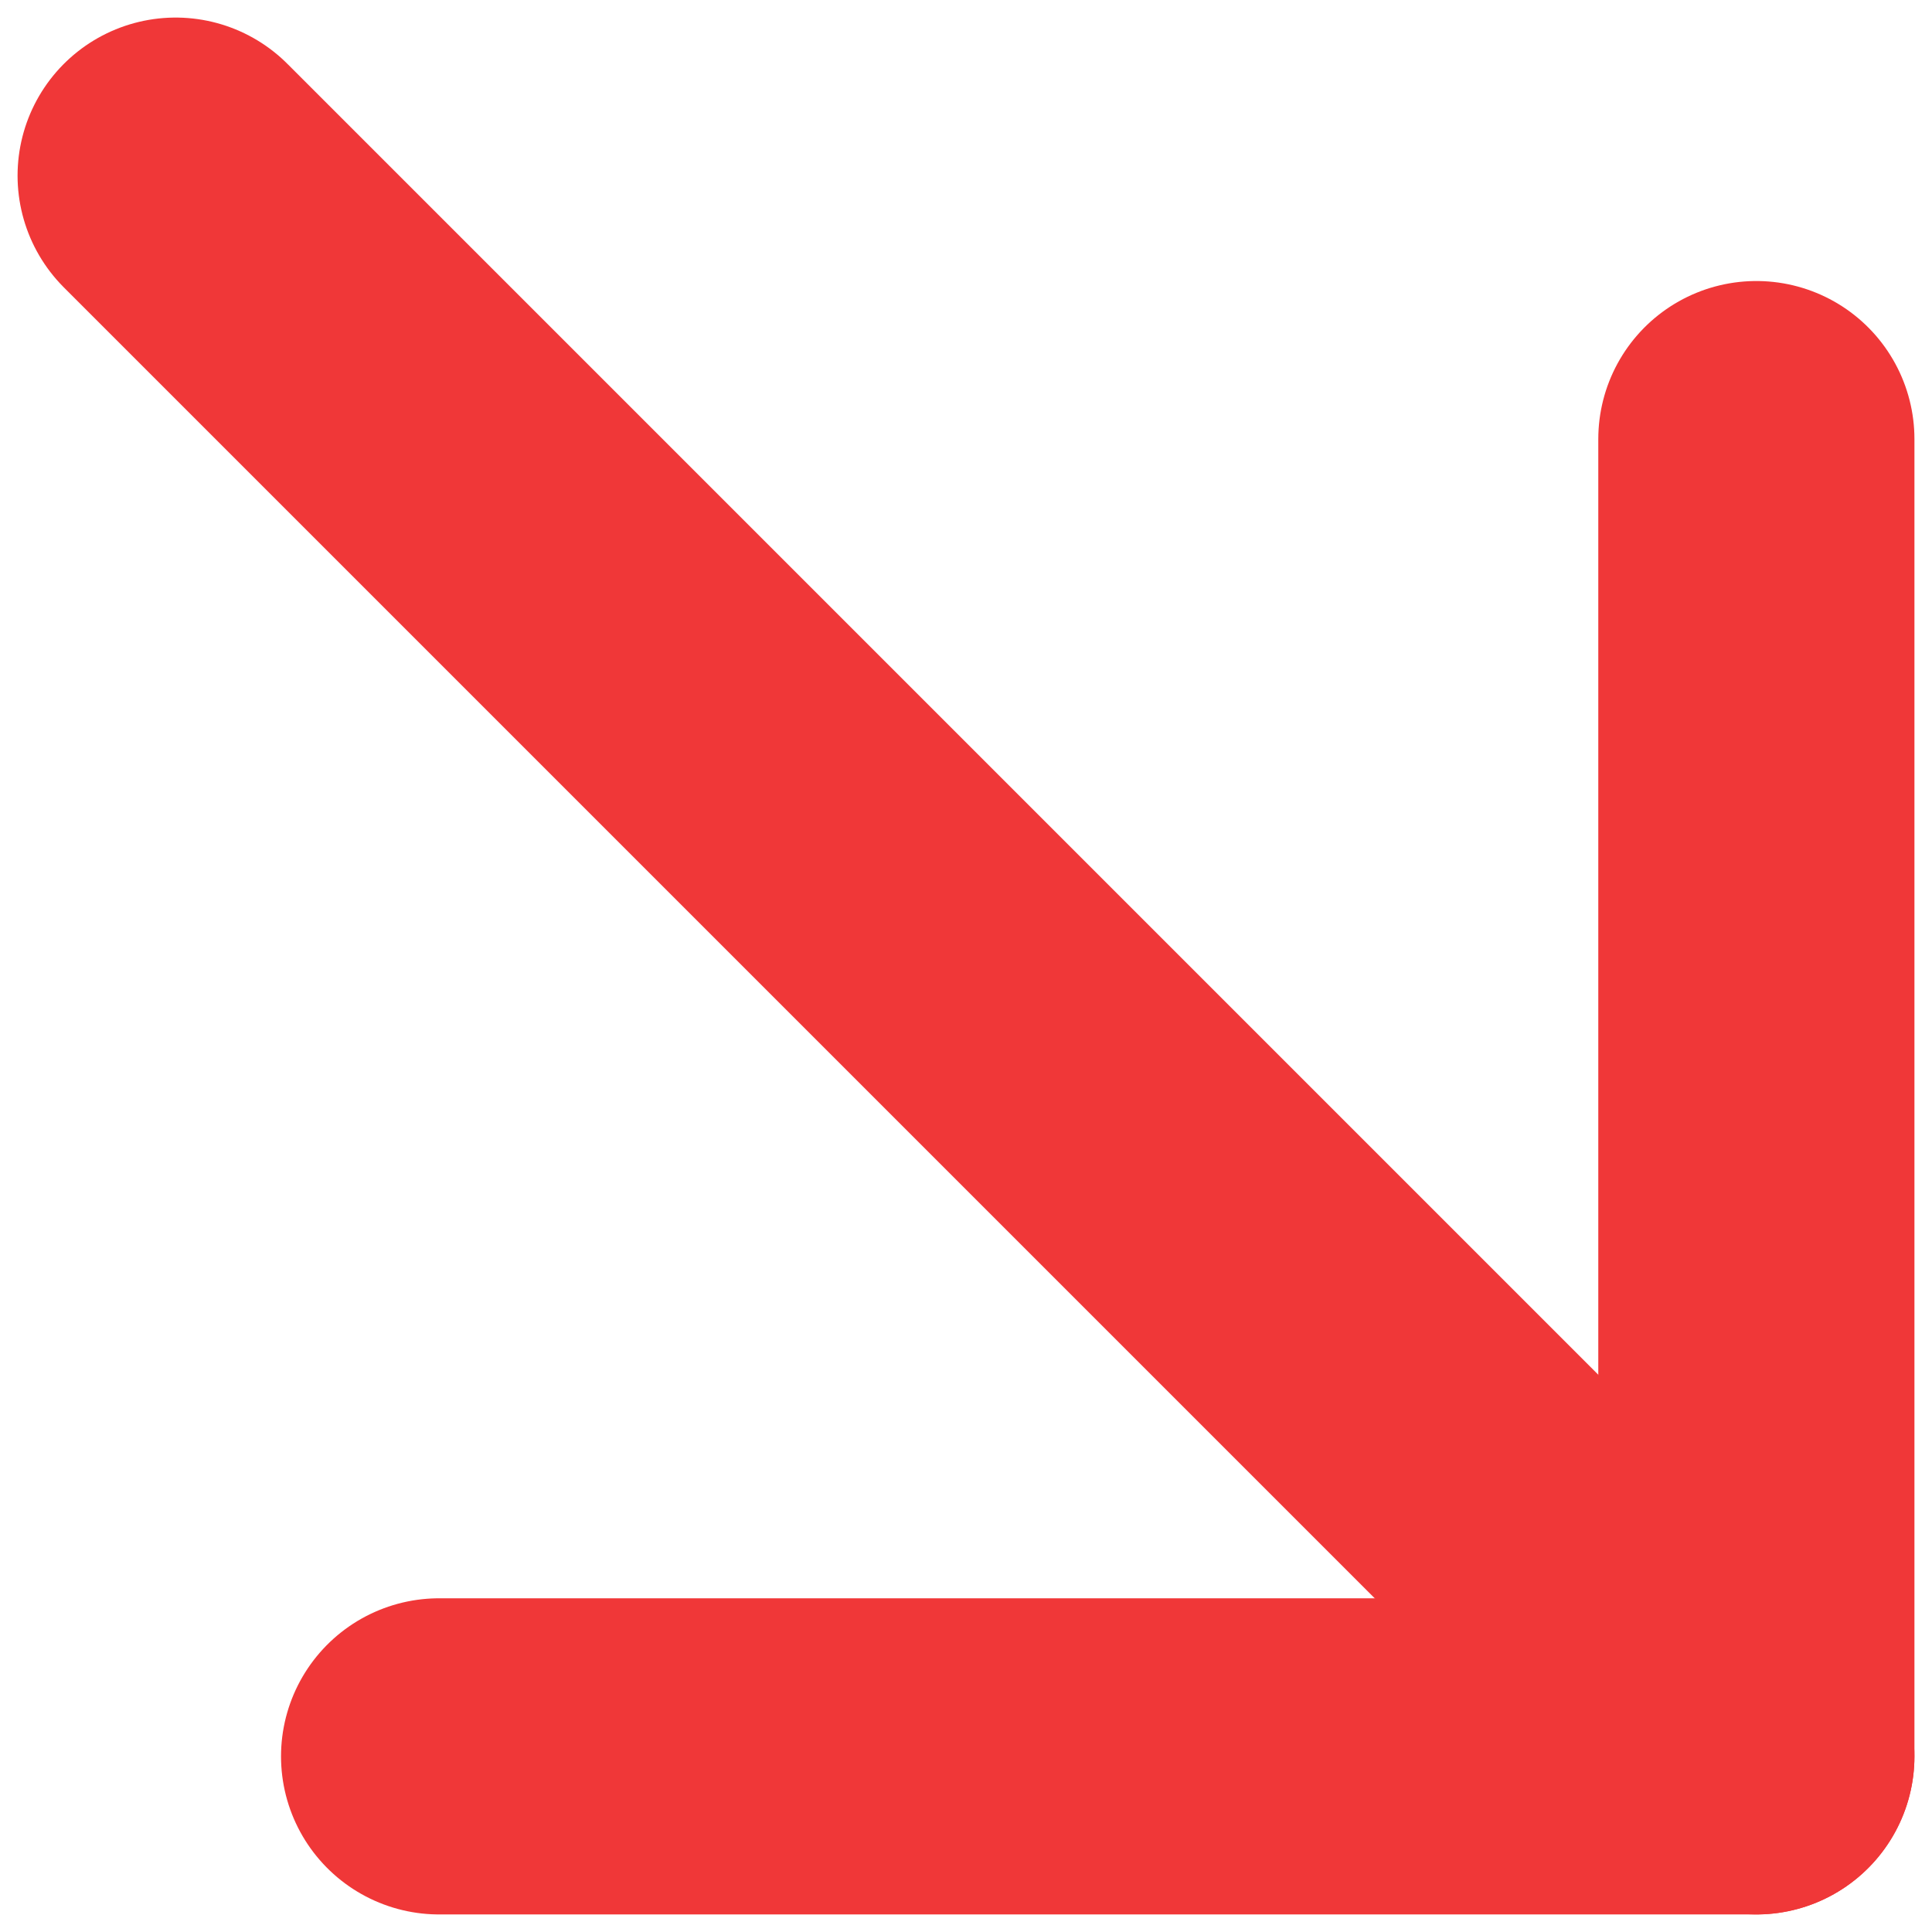 <svg width="22" height="22" viewBox="0 0 22 22" fill="none" xmlns="http://www.w3.org/2000/svg">
<path d="M20 20L2 2" stroke="#F03738" stroke-width="3.6" stroke-linecap="round" stroke-linejoin="round"/>
<path d="M5 20H20V5" stroke="#F03738" stroke-width="3.6" stroke-linecap="round" stroke-linejoin="round"/>
</svg>
